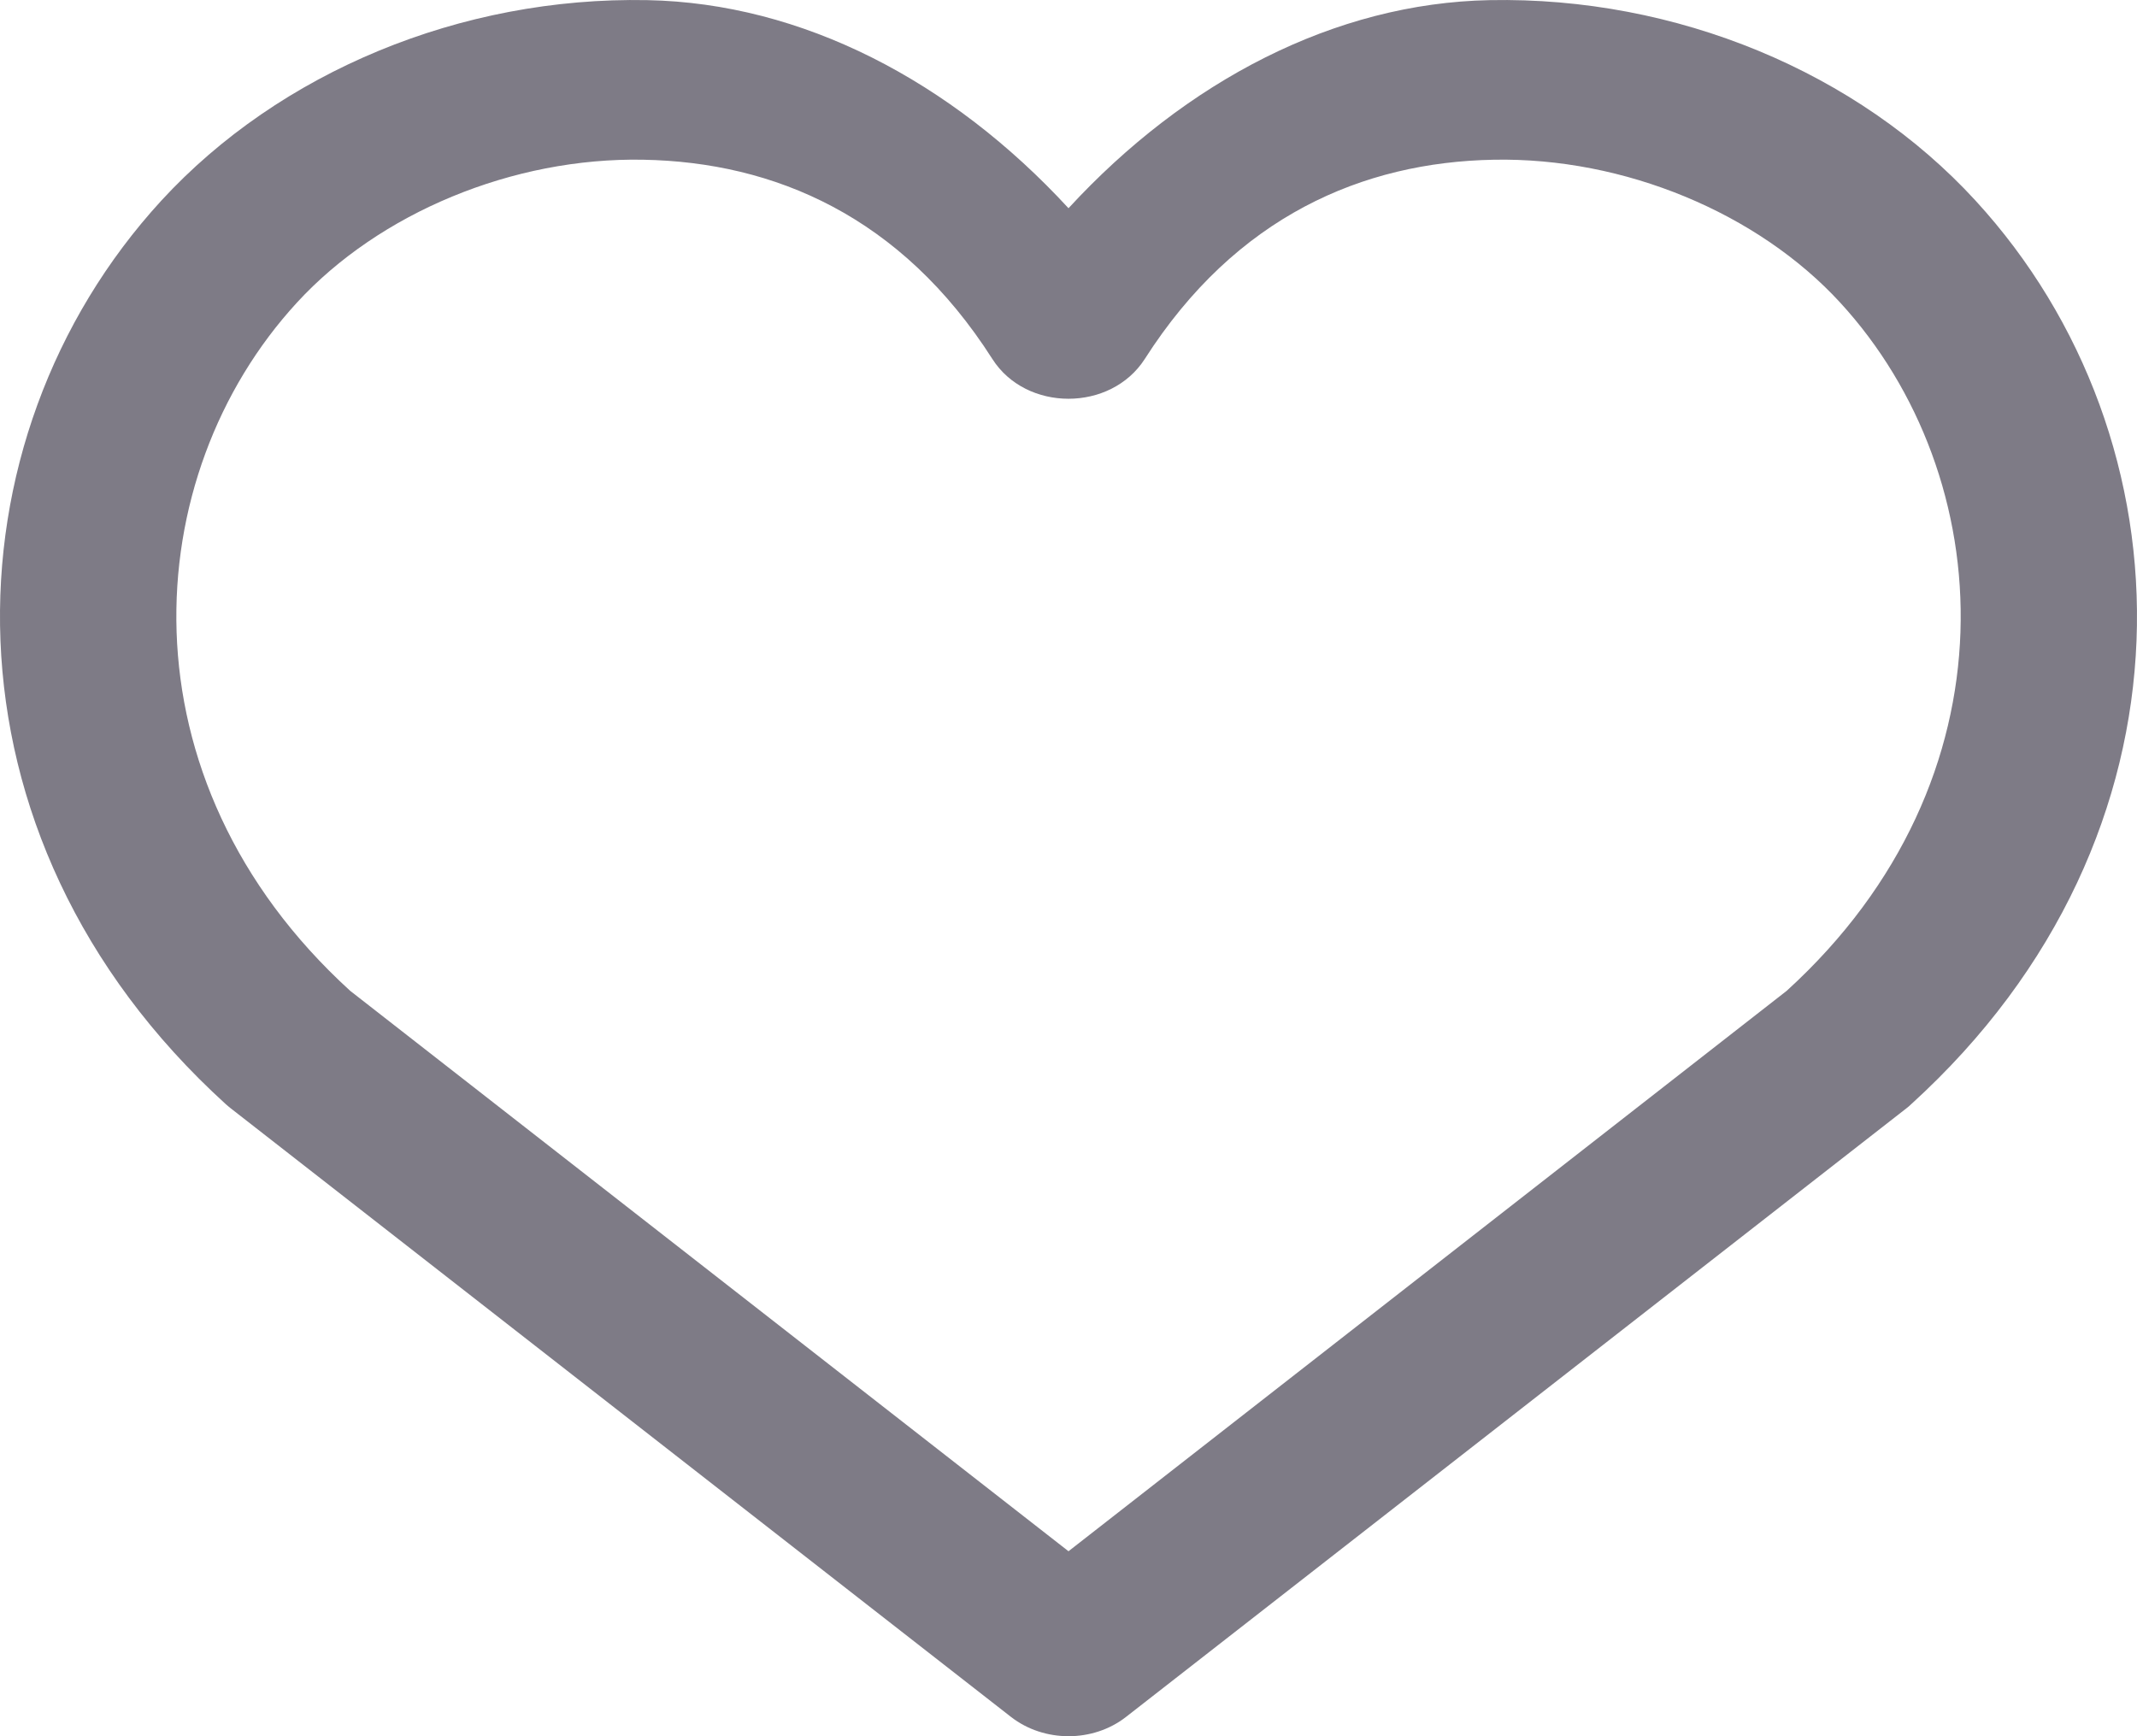 <svg width="16" height="13" viewBox="0 0 16 13" fill="none" xmlns="http://www.w3.org/2000/svg">
    <path d="M4.818 1.196C5.795 1.214 6.747 1.617 7.43 2.688C7.683 3.085 8.316 3.085 8.571 2.688C9.254 1.618 10.206 1.214 11.183 1.196C12.16 1.177 13.161 1.594 13.778 2.266C14.969 3.563 15.121 5.831 13.377 7.419L8 11.615L2.622 7.419C0.88 5.831 1.031 3.563 2.223 2.266C2.84 1.594 3.84 1.177 4.818 1.196ZM4.846 0.001C3.45 -0.026 2.094 0.539 1.208 1.502C-0.429 3.286 -0.528 6.252 1.691 8.268C1.703 8.279 1.716 8.289 1.728 8.299L7.57 12.856C7.818 13.048 8.183 13.048 8.43 12.856L14.273 8.299C14.286 8.289 14.298 8.279 14.309 8.268C16.528 6.252 16.429 3.286 14.791 1.502C13.907 0.538 12.55 -0.026 11.154 0.001C9.996 0.023 8.879 0.605 8 1.559C7.121 0.605 6.004 0.023 4.846 0.001Z" fill="#7E7B86"/>
</svg>

